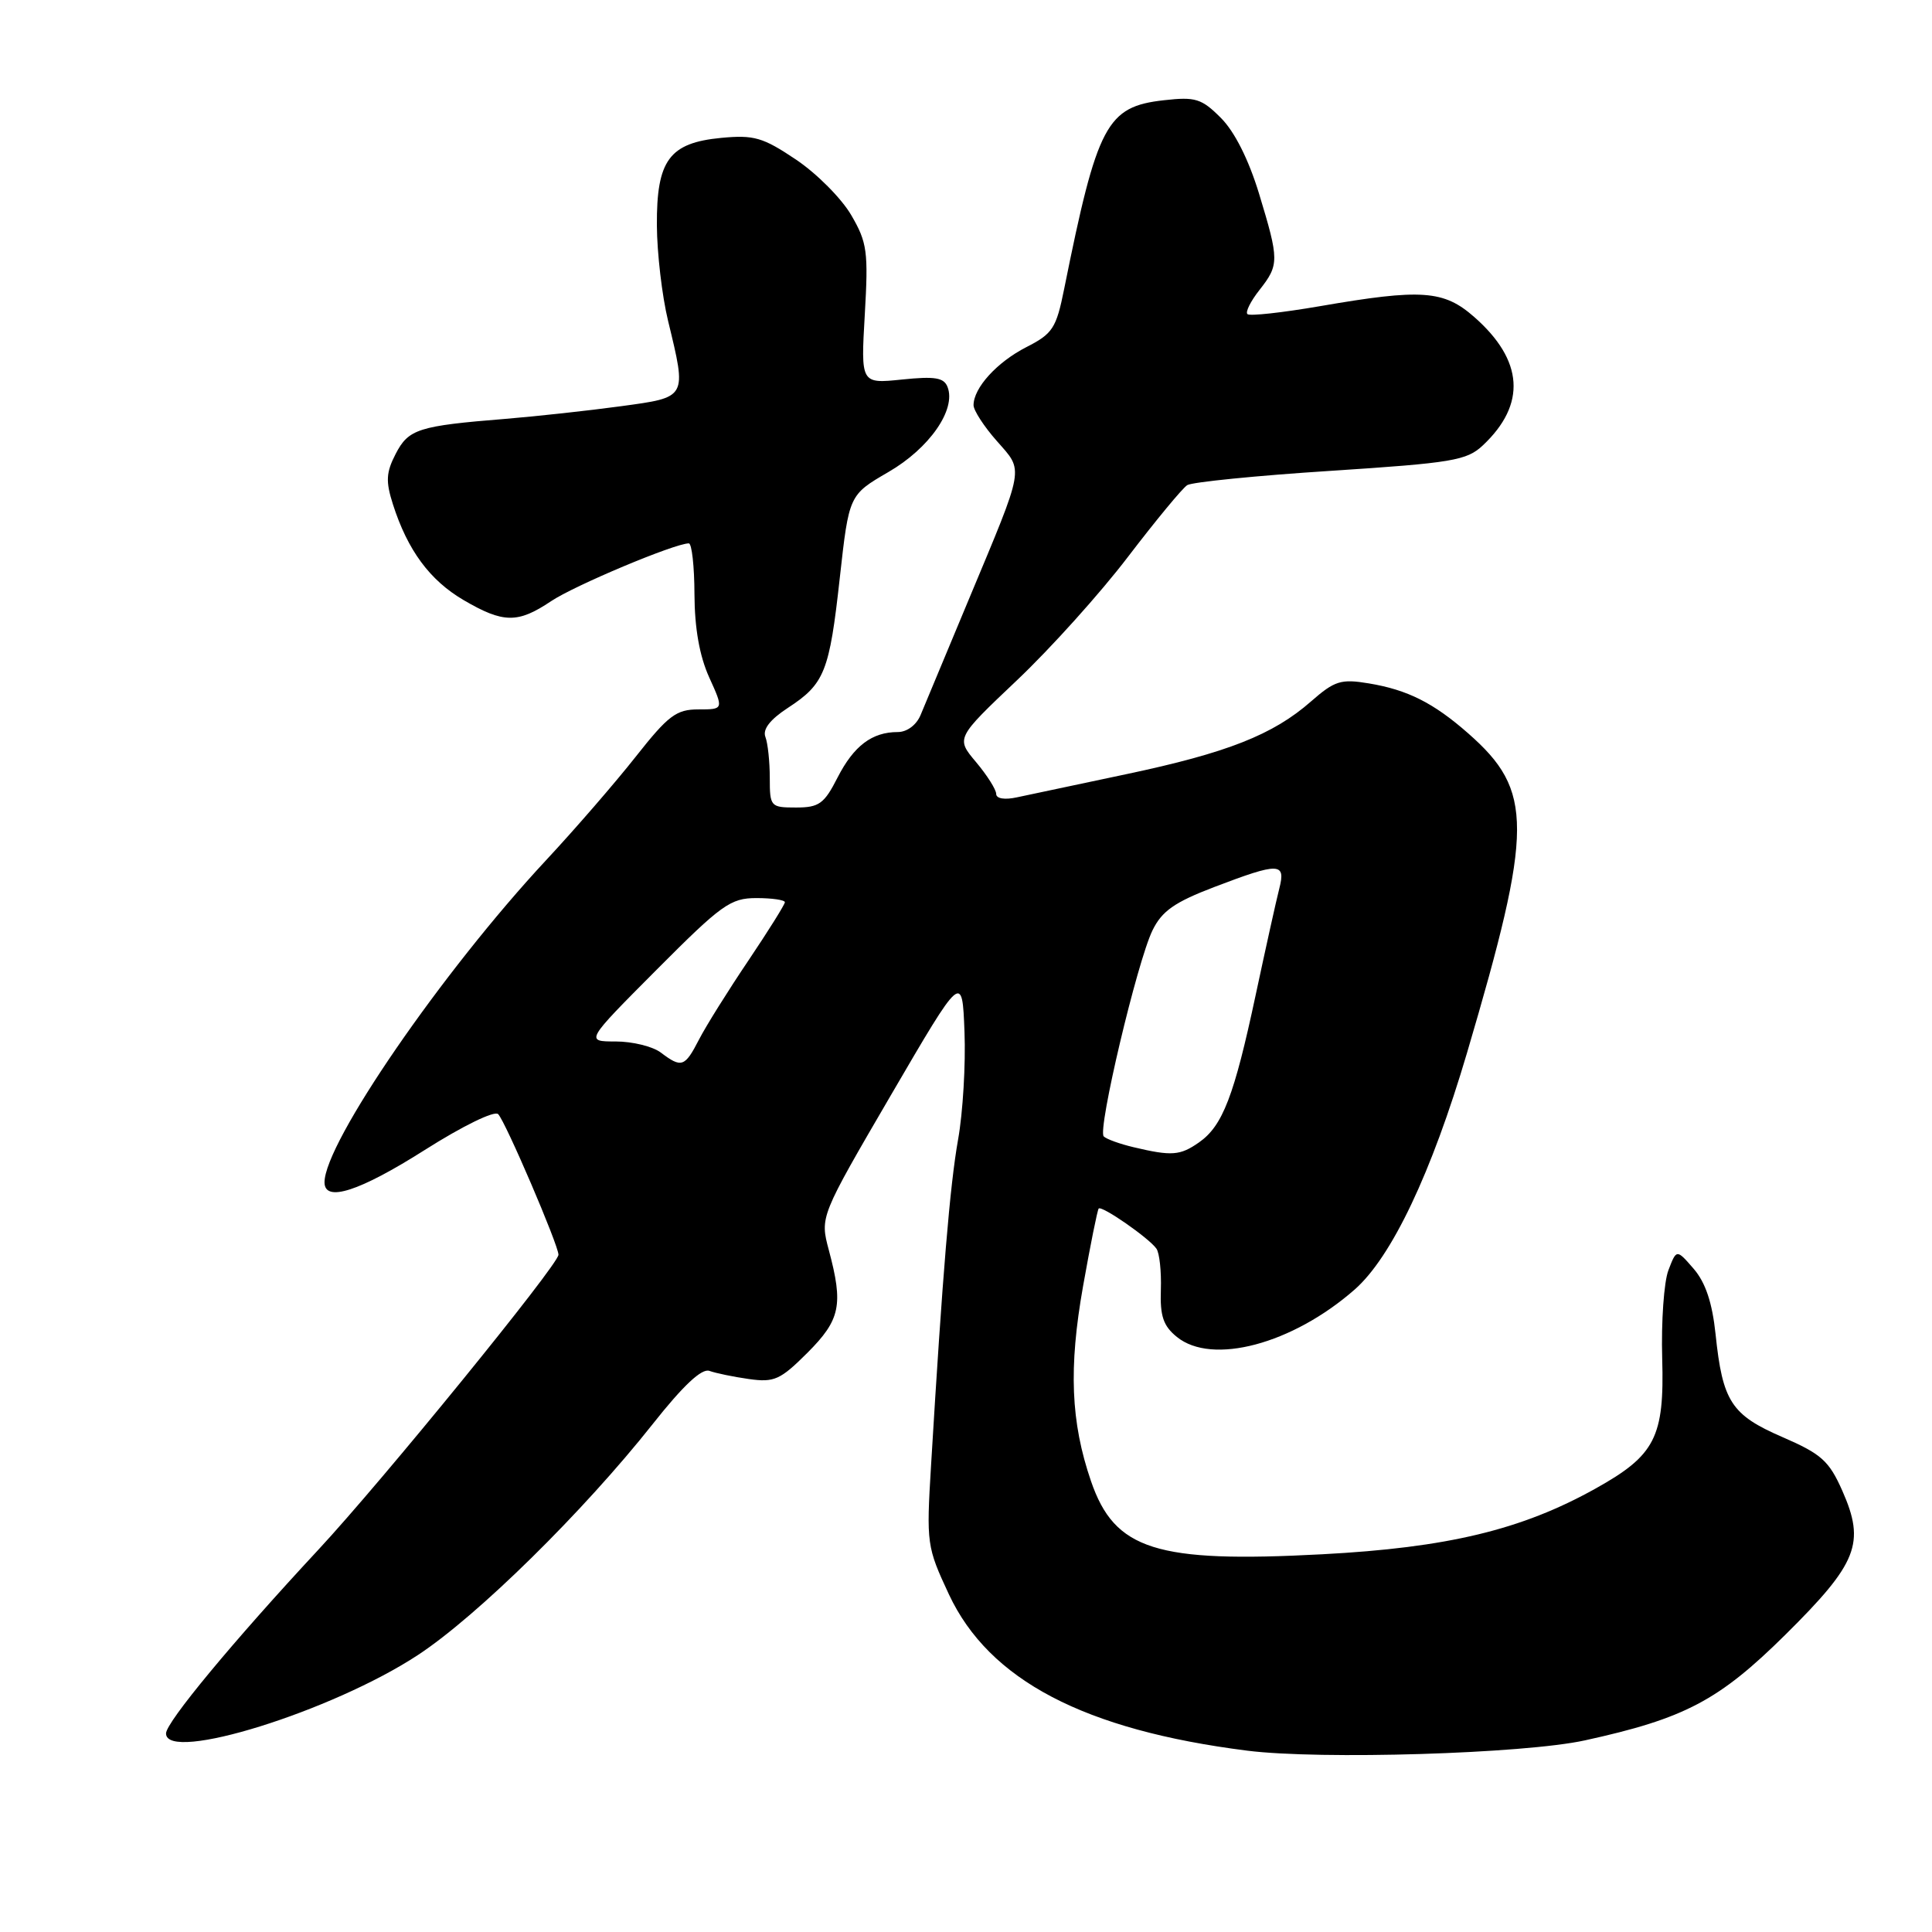 <?xml version="1.0" encoding="UTF-8" standalone="no"?>
<!DOCTYPE svg PUBLIC "-//W3C//DTD SVG 1.1//EN" "http://www.w3.org/Graphics/SVG/1.1/DTD/svg11.dtd" >
<svg xmlns="http://www.w3.org/2000/svg" xmlns:xlink="http://www.w3.org/1999/xlink" version="1.1" viewBox="0 0 256 256">
 <g >
 <path fill="currentColor"
d=" M 210.00 230.61 C 223.24 227.71 227.75 225.33 236.57 216.61 C 246.15 207.12 247.19 204.49 244.12 197.54 C 242.36 193.57 241.35 192.66 236.18 190.42 C 229.40 187.48 228.25 185.71 227.32 176.77 C 226.88 172.60 225.99 169.94 224.42 168.12 C 222.15 165.50 222.15 165.50 221.07 168.32 C 220.48 169.87 220.11 175.13 220.25 180.00 C 220.55 190.45 219.33 192.83 211.42 197.24 C 201.62 202.71 191.81 205.07 175.19 205.95 C 153.18 207.12 147.69 205.38 144.56 196.25 C 141.88 188.44 141.59 181.25 143.51 170.43 C 144.48 164.97 145.41 160.34 145.58 160.14 C 145.97 159.69 152.25 164.05 153.23 165.45 C 153.64 166.03 153.90 168.48 153.82 170.90 C 153.70 174.39 154.14 175.69 155.94 177.15 C 160.61 180.94 171.25 178.10 179.49 170.88 C 184.39 166.59 189.69 155.43 194.39 139.50 C 203.19 109.66 203.21 104.78 194.54 97.17 C 189.94 93.13 186.50 91.40 181.36 90.55 C 177.68 89.94 176.85 90.20 173.72 92.94 C 168.69 97.36 162.60 99.76 149.25 102.58 C 142.79 103.94 136.26 105.33 134.75 105.65 C 133.12 106.01 132.00 105.82 132.00 105.20 C 132.00 104.63 130.80 102.73 129.33 100.98 C 126.66 97.81 126.66 97.81 134.74 90.15 C 139.19 85.94 145.82 78.57 149.48 73.76 C 153.15 68.96 156.67 64.69 157.32 64.28 C 157.97 63.88 166.52 63.02 176.31 62.39 C 192.45 61.34 194.35 61.02 196.48 59.02 C 202.28 53.57 201.89 47.75 195.34 42.00 C 191.30 38.45 188.38 38.24 174.90 40.57 C 169.90 41.43 165.57 41.91 165.29 41.62 C 165.00 41.34 165.72 39.90 166.89 38.42 C 169.51 35.08 169.51 34.48 166.83 25.66 C 165.45 21.14 163.59 17.44 161.78 15.63 C 159.22 13.06 158.40 12.81 154.24 13.28 C 146.63 14.13 145.40 16.46 141.01 38.27 C 139.96 43.50 139.49 44.22 135.99 46.00 C 132.10 47.99 129.00 51.40 129.00 53.69 C 129.00 54.37 130.38 56.51 132.08 58.43 C 135.68 62.54 135.87 61.47 128.34 79.50 C 125.36 86.65 122.49 93.51 121.98 94.75 C 121.43 96.07 120.18 97.00 118.96 97.00 C 115.54 97.00 113.13 98.83 110.98 103.03 C 109.21 106.51 108.53 107.00 105.48 107.00 C 102.10 107.00 102.00 106.89 102.00 103.08 C 102.00 100.93 101.74 98.48 101.42 97.65 C 101.03 96.64 102.04 95.34 104.38 93.81 C 109.27 90.62 109.90 89.05 111.28 76.54 C 112.50 65.58 112.50 65.58 117.73 62.54 C 123.15 59.40 126.71 54.28 125.56 51.29 C 125.08 50.03 123.89 49.84 119.51 50.29 C 114.06 50.85 114.06 50.85 114.59 41.67 C 115.07 33.34 114.91 32.13 112.79 28.50 C 111.51 26.30 108.22 22.99 105.48 21.15 C 101.09 18.20 99.91 17.86 95.56 18.27 C 88.68 18.93 86.99 21.23 87.04 29.86 C 87.06 33.51 87.72 39.20 88.52 42.50 C 91.01 52.81 91.12 52.62 82.25 53.83 C 77.99 54.41 71.12 55.16 67.00 55.50 C 55.43 56.43 54.13 56.85 52.43 60.14 C 51.16 62.60 51.09 63.77 52.06 66.81 C 54.01 72.91 56.94 76.88 61.42 79.51 C 66.70 82.60 68.61 82.62 73.02 79.66 C 76.12 77.58 89.41 72.00 91.27 72.00 C 91.67 72.00 92.01 75.04 92.02 78.75 C 92.04 83.24 92.69 86.92 93.97 89.75 C 95.90 94.00 95.90 94.00 92.54 94.00 C 89.61 94.00 88.55 94.80 84.25 100.25 C 81.54 103.69 76.18 109.88 72.34 114.00 C 58.60 128.76 43.00 151.44 43.00 156.66 C 43.00 159.36 47.62 157.87 56.28 152.38 C 61.31 149.19 65.53 147.13 66.01 147.63 C 66.98 148.61 74.00 164.99 74.00 166.26 C 74.00 167.56 50.64 196.26 42.17 205.36 C 30.88 217.50 22.00 228.21 22.00 229.69 C 22.00 233.62 44.05 226.75 55.39 219.29 C 63.28 214.10 77.30 200.30 86.50 188.68 C 90.53 183.58 92.99 181.28 94.00 181.65 C 94.83 181.95 97.18 182.44 99.24 182.73 C 102.59 183.20 103.39 182.84 106.99 179.25 C 111.36 174.87 111.77 172.91 109.82 165.63 C 108.65 161.23 108.65 161.23 118.07 145.08 C 127.50 128.92 127.50 128.92 127.80 136.71 C 127.97 141.00 127.59 147.43 126.95 151.00 C 125.87 157.08 124.90 168.70 123.37 194.16 C 122.74 204.56 122.80 204.97 125.74 211.27 C 131.06 222.63 143.68 229.24 165.25 231.97 C 174.98 233.20 201.93 232.38 210.00 230.61 Z  M 150.20 152.01 C 148.38 151.58 146.61 150.94 146.25 150.58 C 145.40 149.74 150.68 127.45 152.71 123.28 C 153.96 120.72 155.62 119.55 160.91 117.53 C 169.51 114.25 170.40 114.27 169.51 117.75 C 169.12 119.26 167.72 125.59 166.39 131.81 C 163.53 145.23 162.01 149.18 158.88 151.37 C 156.37 153.13 155.26 153.21 150.20 152.01 Z  M 87.56 139.47 C 86.49 138.66 83.80 138.00 81.58 138.00 C 77.54 138.00 77.54 138.00 87.00 128.50 C 95.61 119.85 96.80 119.00 100.23 119.00 C 102.30 119.00 104.00 119.25 104.00 119.55 C 104.00 119.84 101.82 123.33 99.15 127.30 C 96.48 131.26 93.54 135.96 92.62 137.75 C 90.74 141.40 90.31 141.55 87.56 139.47 Z "/>
</g>
</svg>